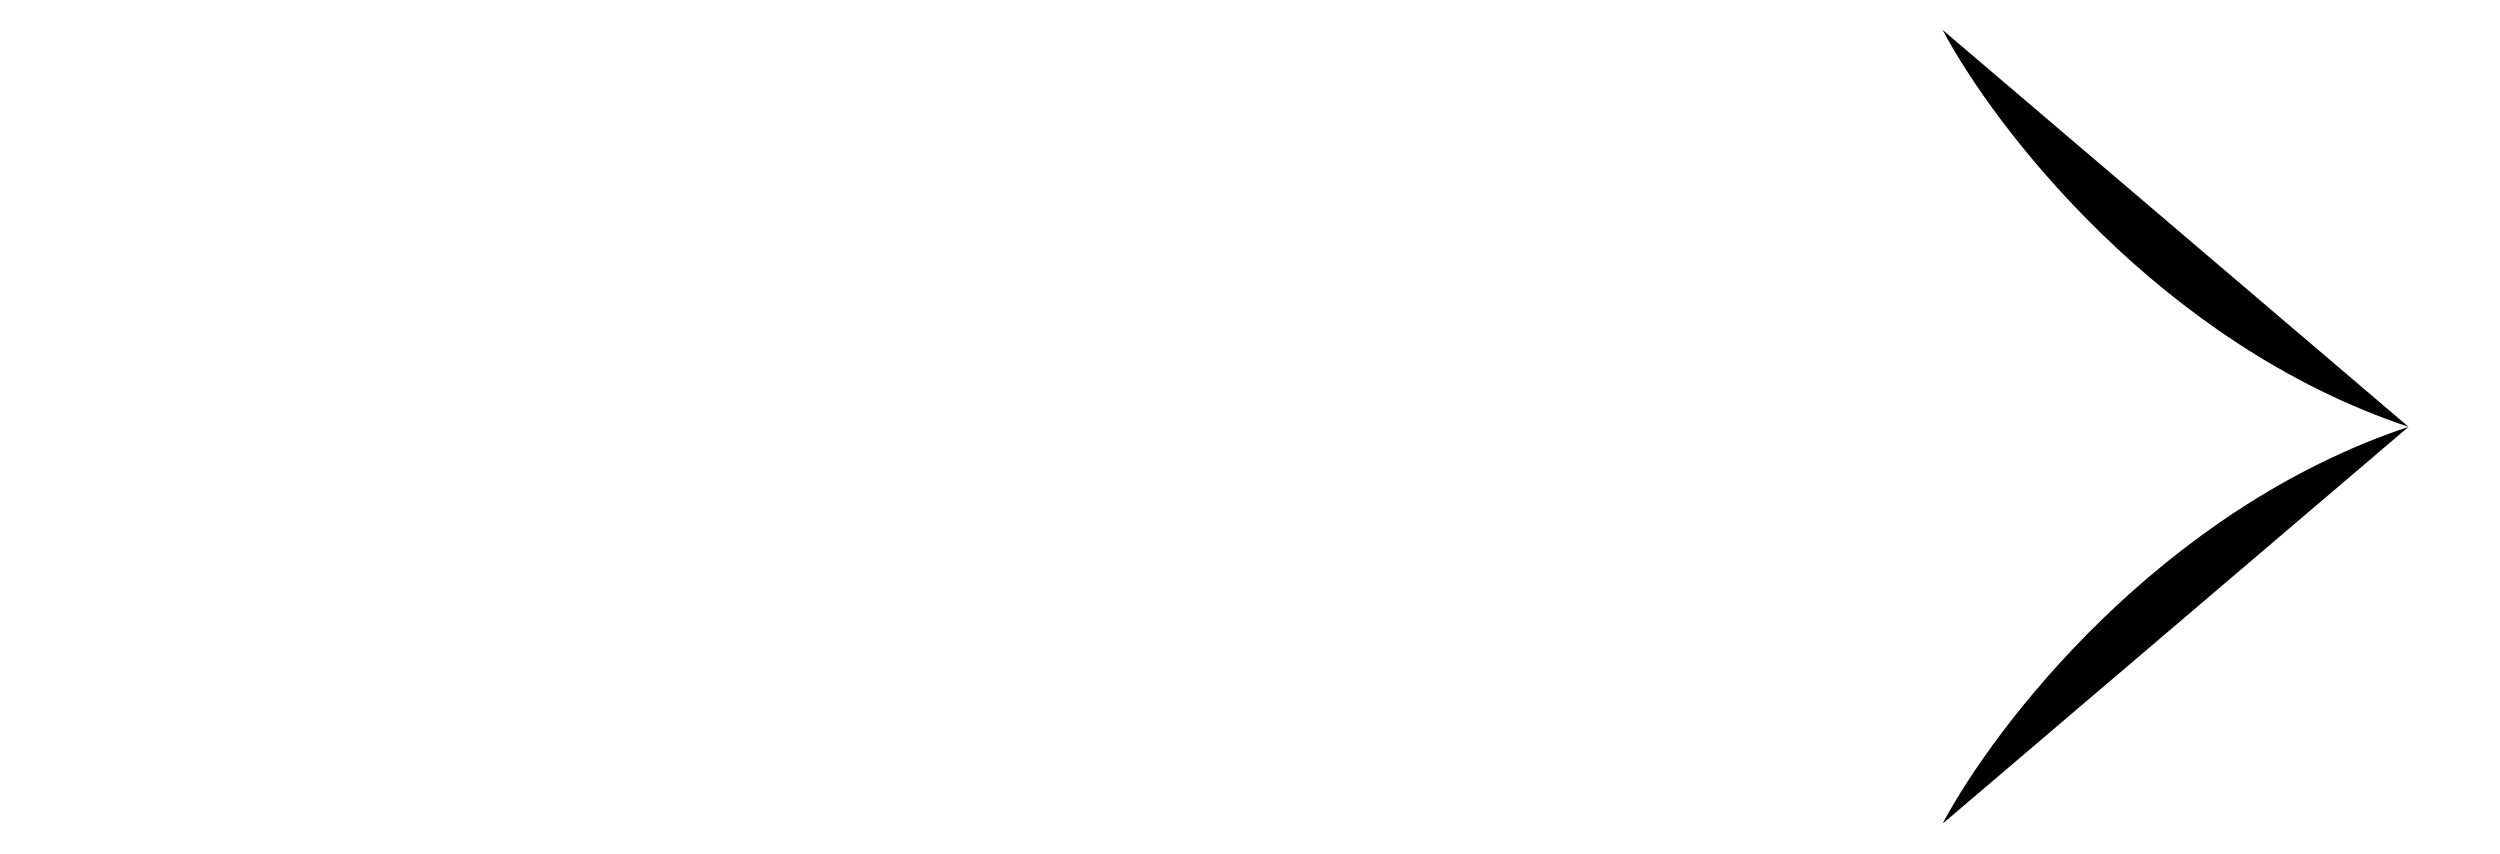 <svg viewBox="0 0 41 14" xmlns="http://www.w3.org/2000/svg">
    <path d="M31.858 0.49C32.708 2.094 35.425 5.641 39.5 7"/>
    <path d="M31.858 13.509C32.708 11.906 35.425 8.358 39.5 7"/>
    <path d="M0.5 7L40.5 7"/>
</svg>
